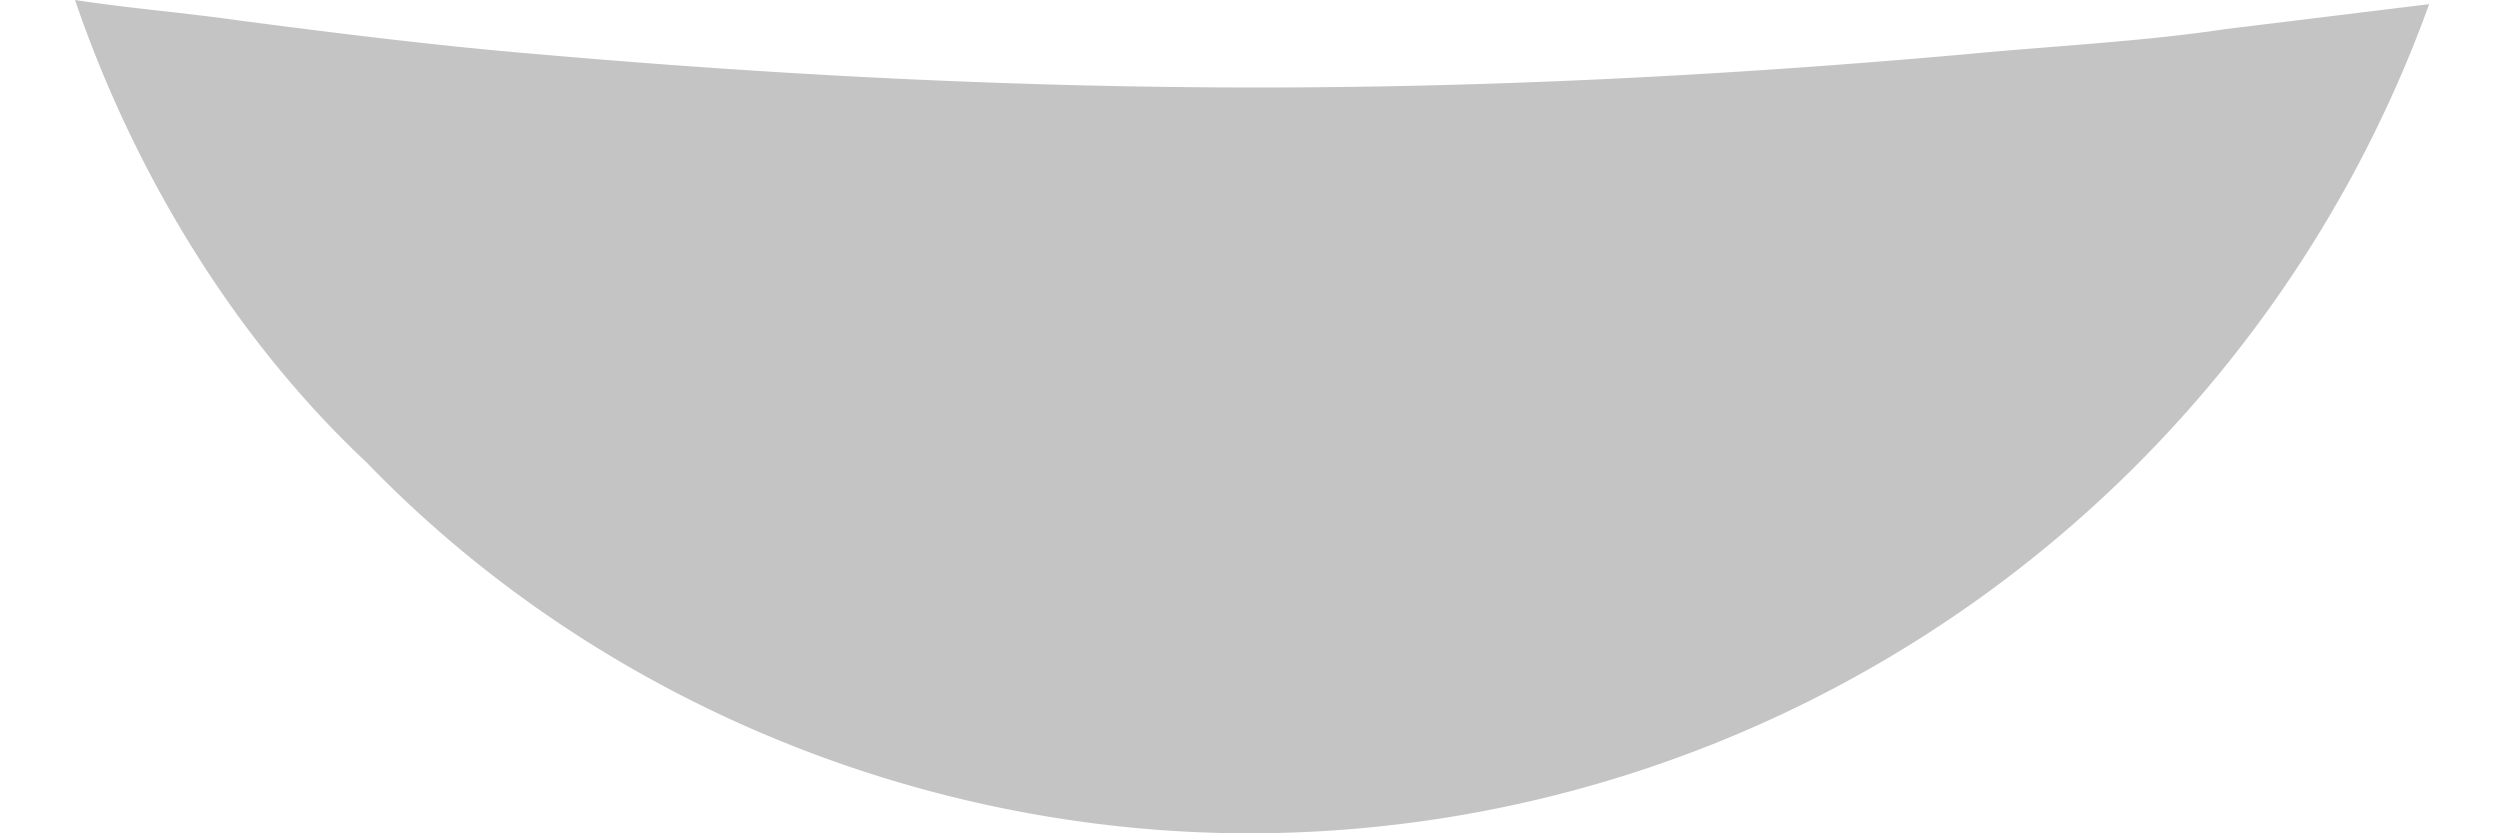 <svg width="6" height="2" fill="none" xmlns="http://www.w3.org/2000/svg"><path d="M5.83.01A3.014 3.014 0 0 1 3 2c-.79 0-1.57-.32-2.12-.89C.56.81.32.41.18 0c.13.02.26.03.4.05.23.03.47.06.71.08.57.05 1.15.08 1.73.08.57 0 1.14-.03 1.7-.08.21-.02.42-.03.62-.06l.49-.06Z" fill="#C4C4C4"/></svg>